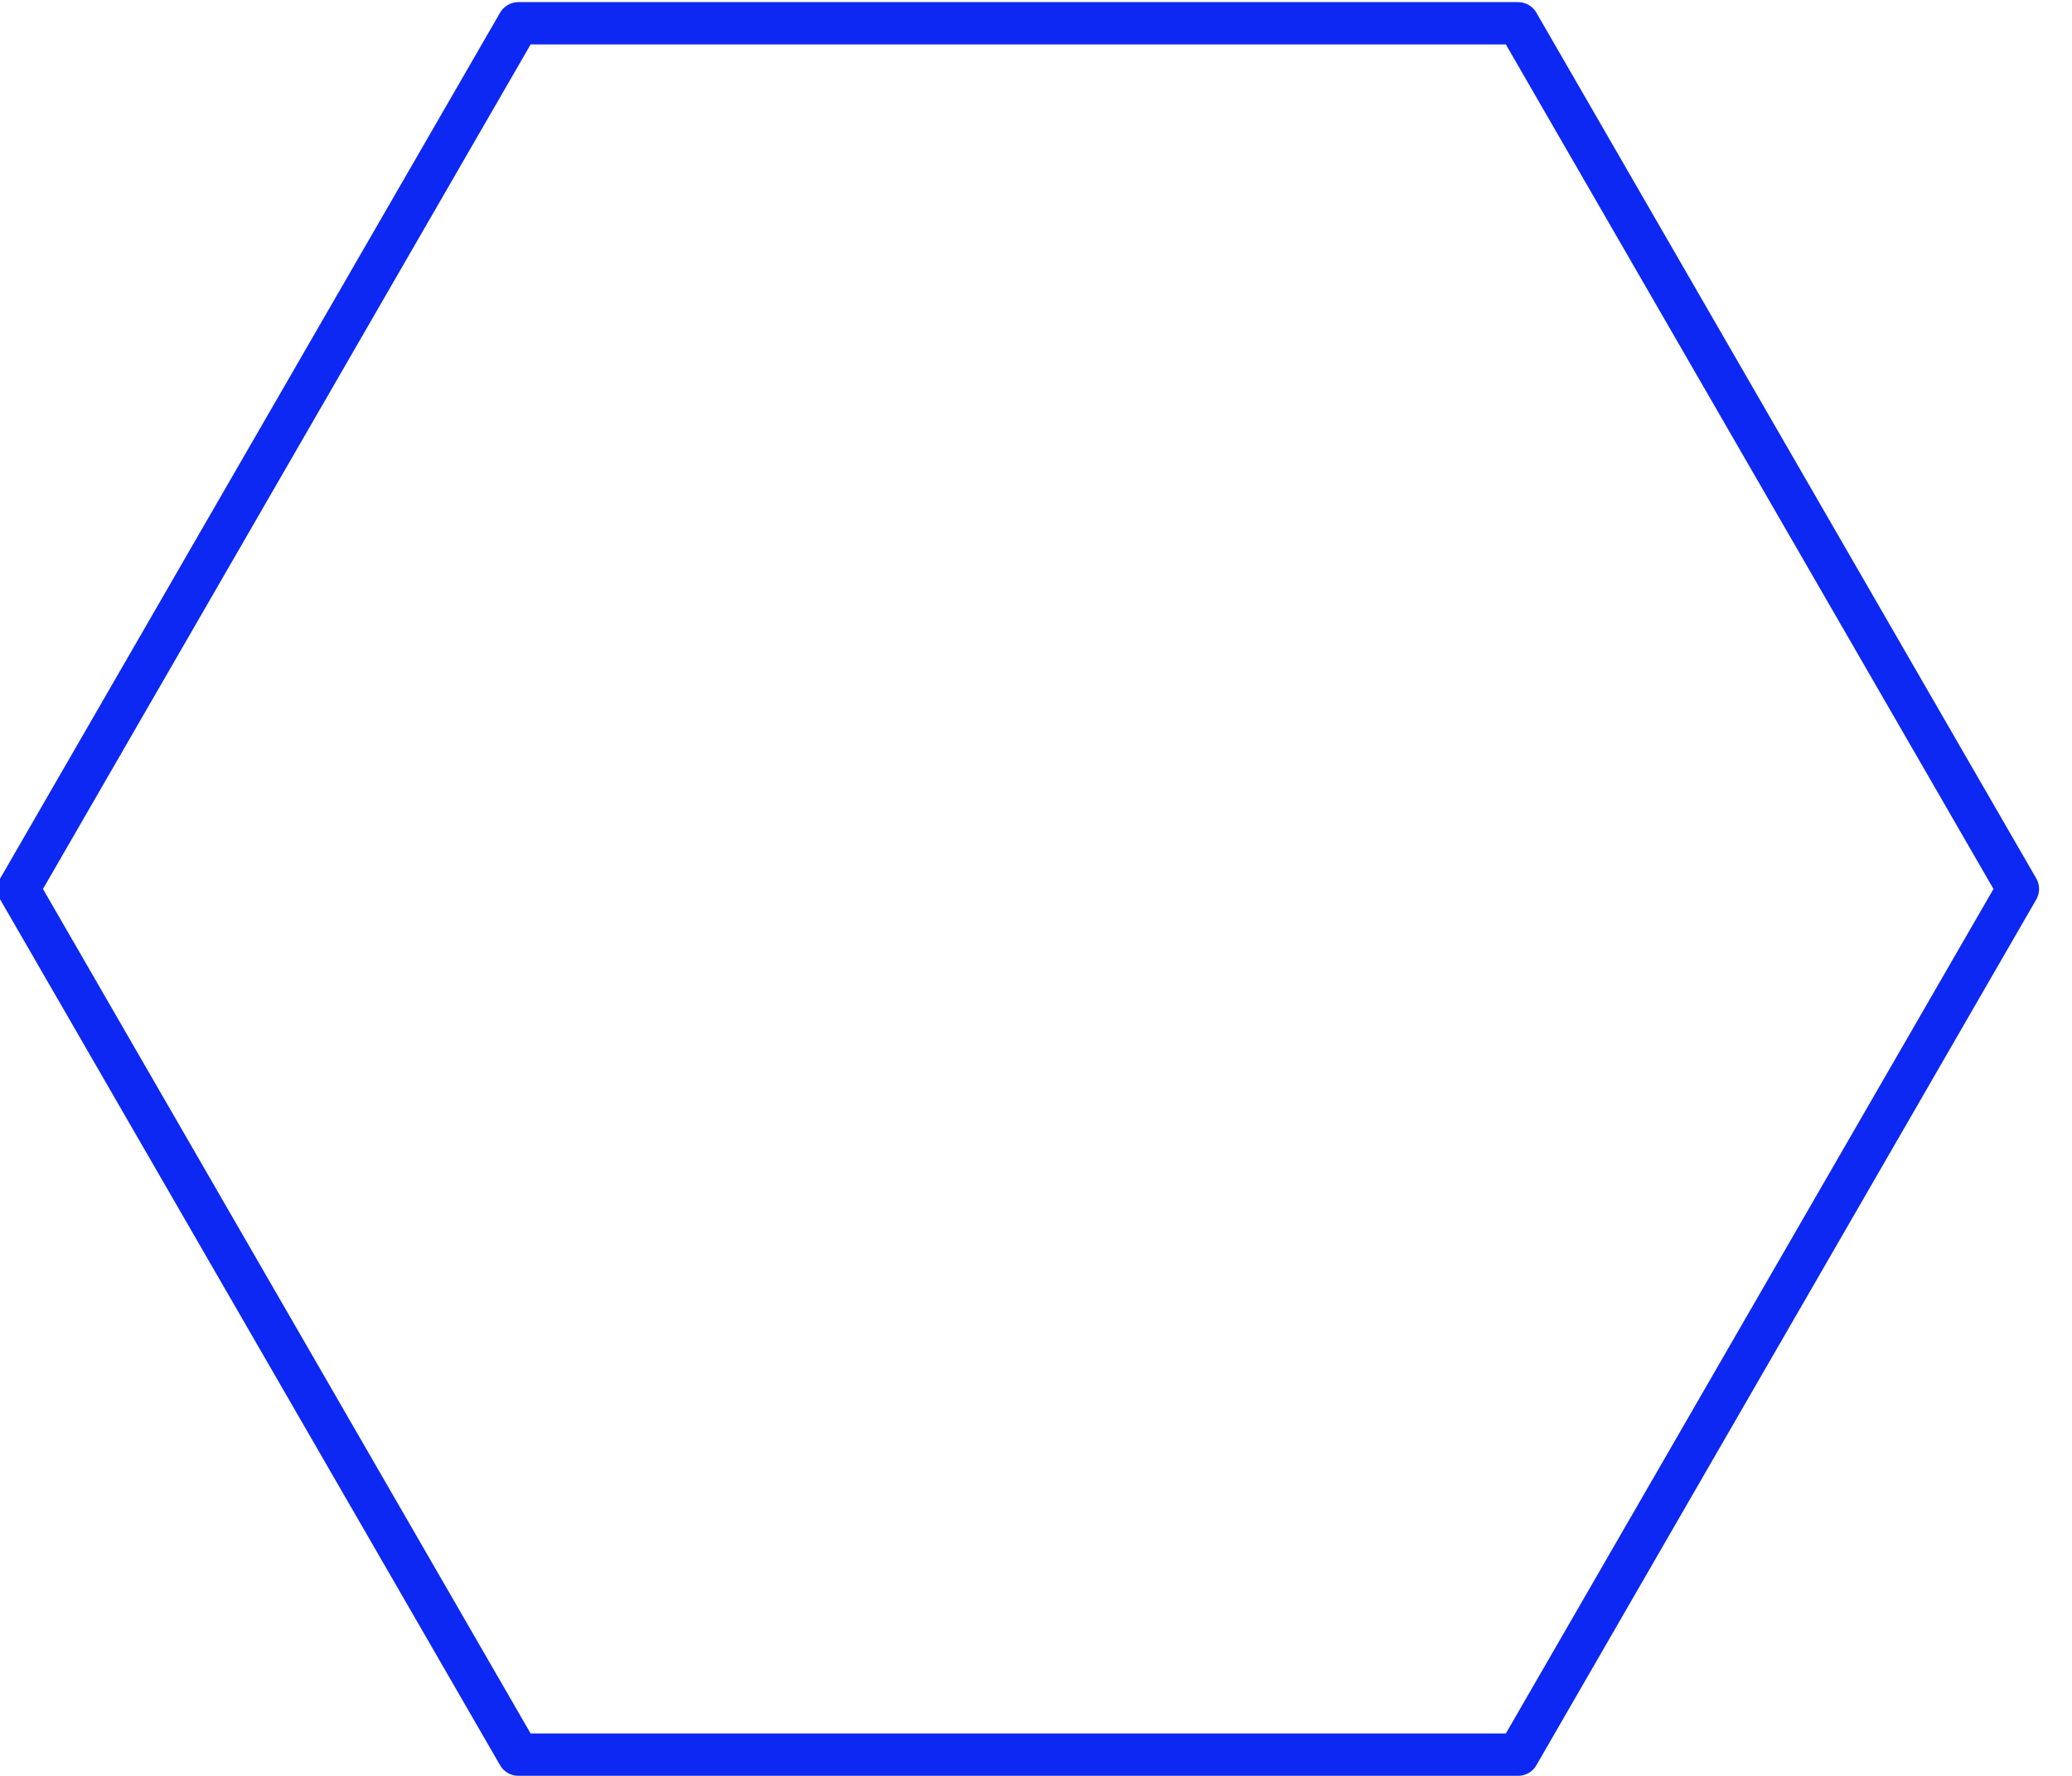 <?xml version="1.0" encoding="UTF-8" standalone="no"?>
<!DOCTYPE svg PUBLIC "-//W3C//DTD SVG 1.1//EN" "http://www.w3.org/Graphics/SVG/1.1/DTD/svg11.dtd">
<svg width="100%" height="100%" viewBox="0 0 49 42" version="1.1" xmlns="http://www.w3.org/2000/svg" xmlns:xlink="http://www.w3.org/1999/xlink" xml:space="preserve" xmlns:serif="http://www.serif.com/" style="fill-rule:evenodd;clip-rule:evenodd;stroke-linecap:round;stroke-linejoin:round;stroke-miterlimit:1.5;">
    <g transform="matrix(1,0,0,1,-686.467,-263.248)">
        <g transform="matrix(-5.1027e-17,0.278,-0.278,-5.1027e-17,763.52,200.697)">
            <path d="M300.63,105.512L374.276,148.031L374.276,233.071L300.63,275.591L226.984,233.071L226.984,148.031L300.63,105.512Z" style="fill:none;stroke:rgb(13,40,242);stroke-width:3.6px;"/>
        </g>
    </g>
</svg>
